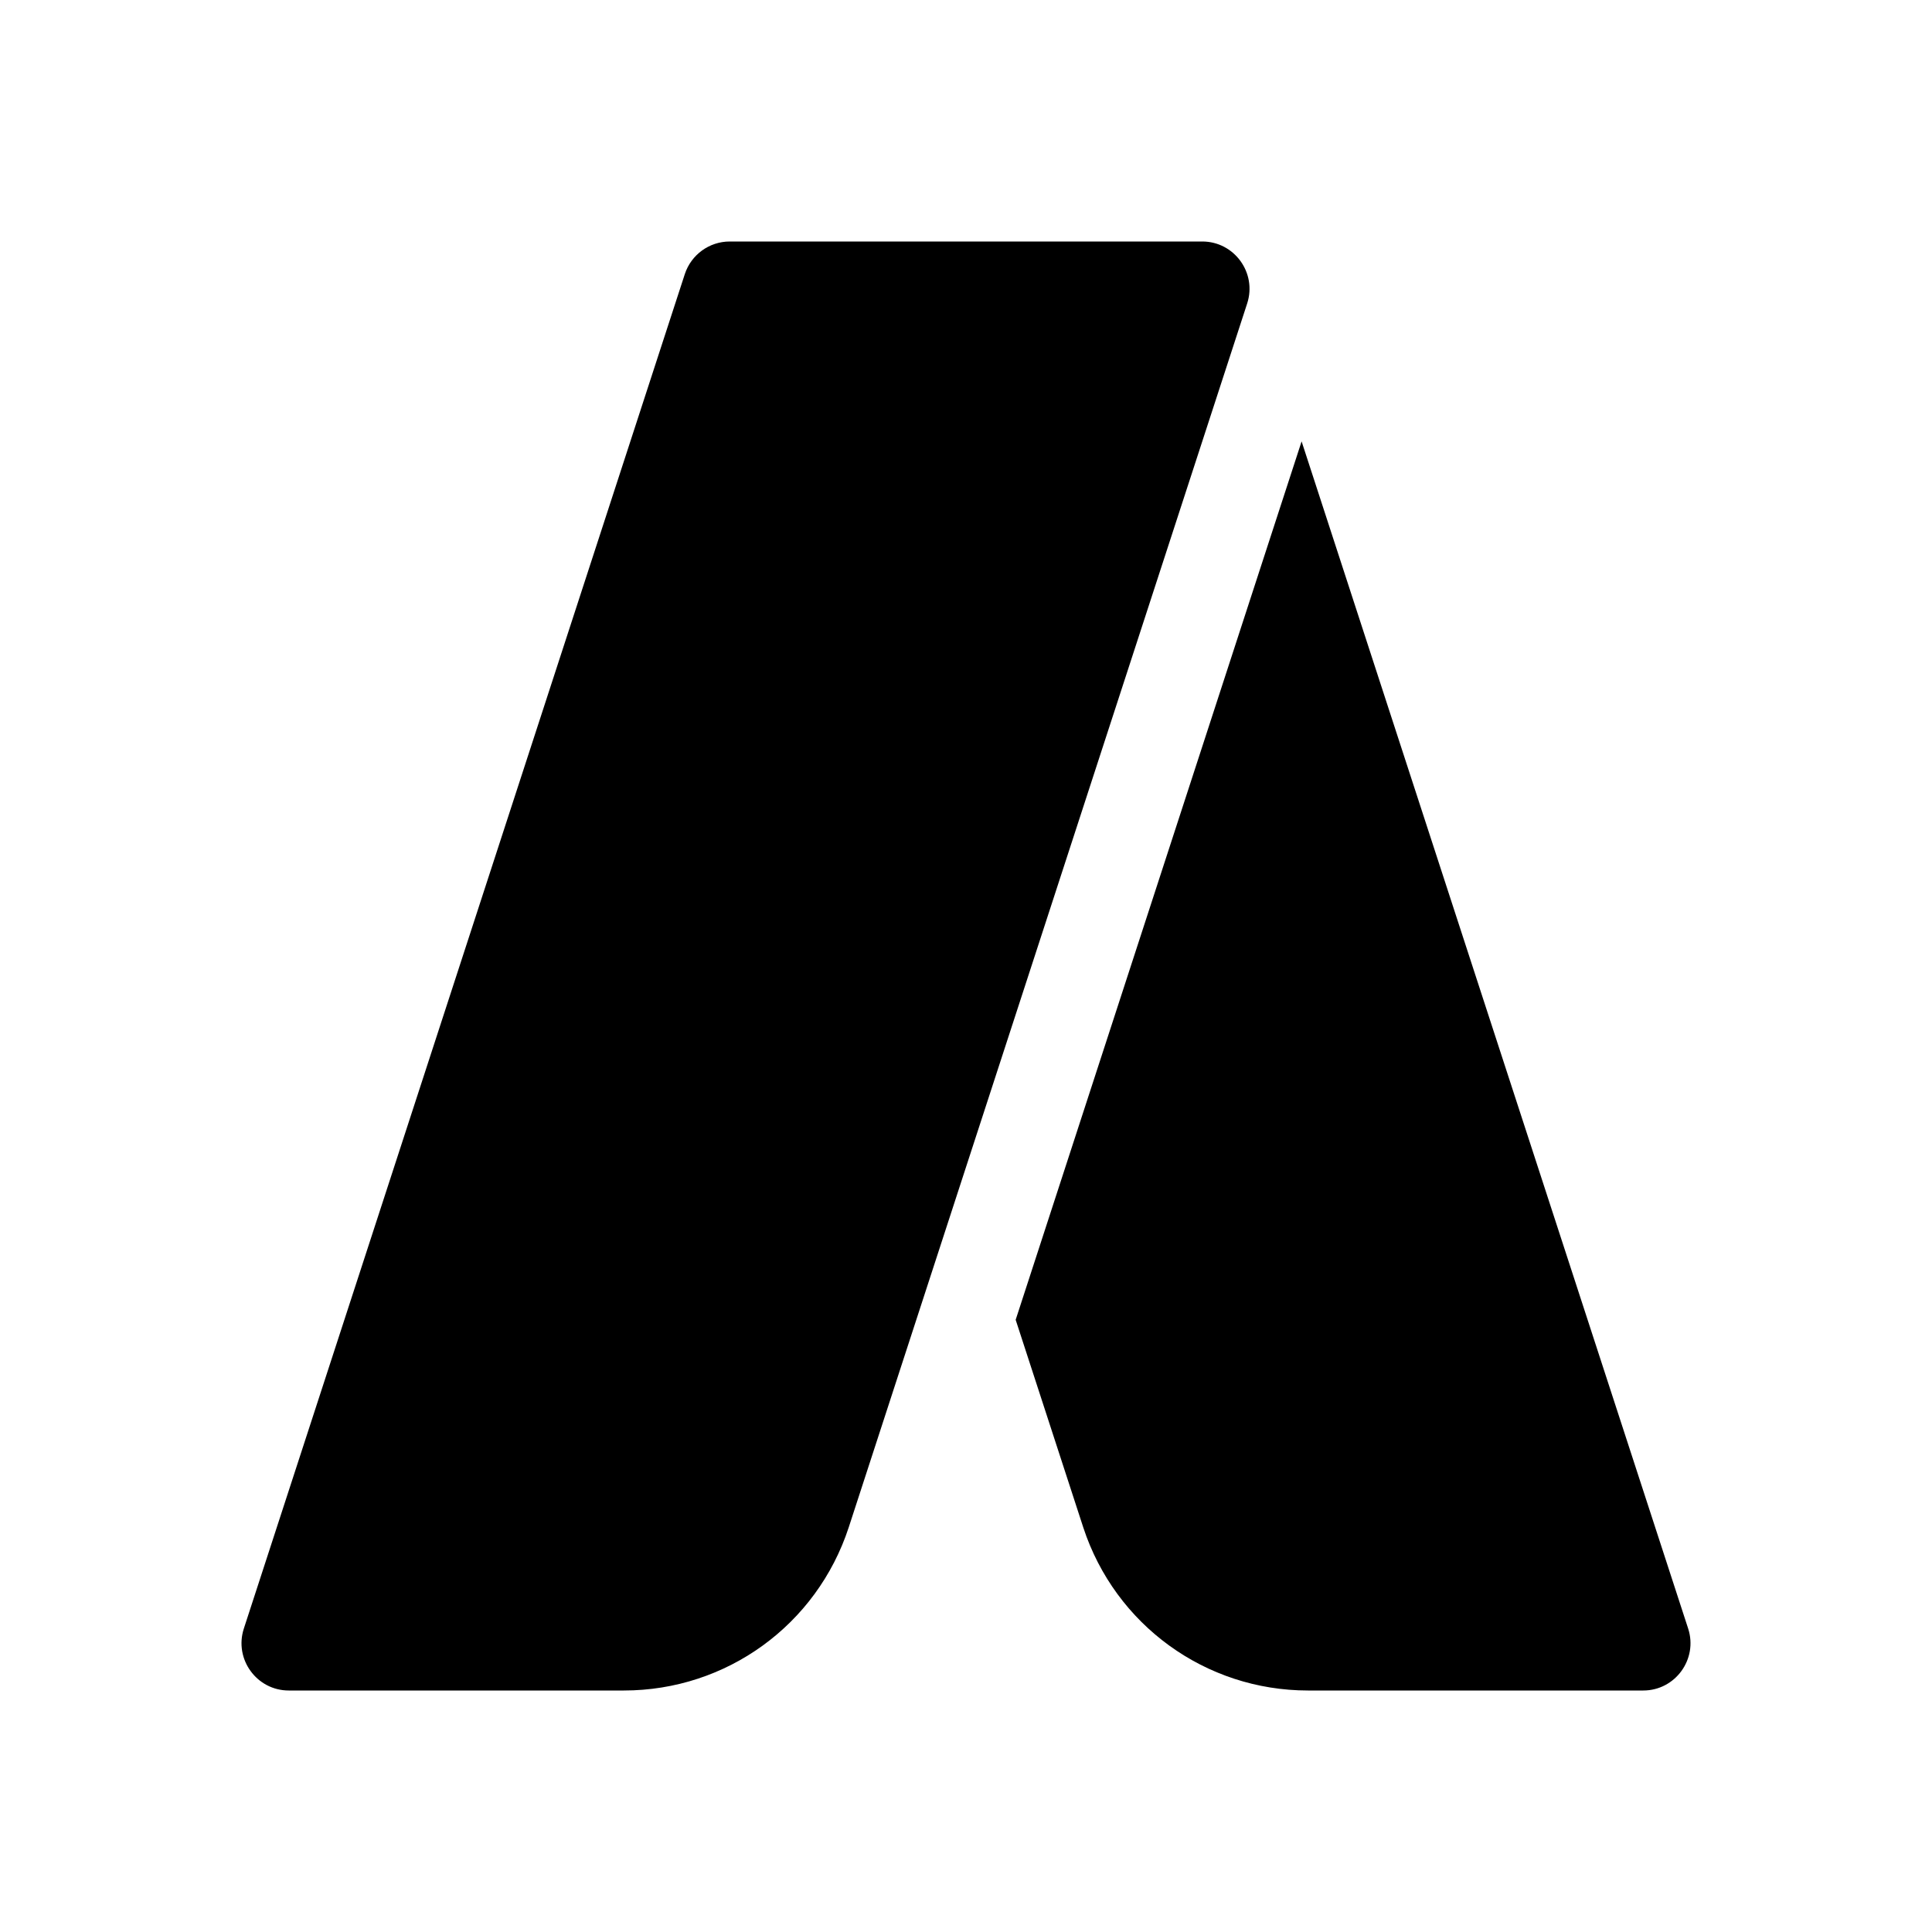 <?xml version="1.0" encoding="UTF-8"?>
<svg width="24px" height="24px" viewBox="0 0 24 24" version="1.1" xmlns="http://www.w3.org/2000/svg">
    <g transform="translate(3, 3)">
        <path d="M11.935,0 L6.065,0 C5.811,0 5.586,0.164 5.507,0.405 L0.029,17.231 C-0.094,17.61 0.189,18 0.587,18 L4.75,18 C6.024,18 7.146,17.186 7.543,15.974 L12.493,0.769 C12.616,0.39 12.333,0 11.935,0 Z"
              id="Shape"></path>
        <path d="M17.971,17.231 L13.169,2.483 L9.617,13.395 L10.457,15.975 C10.854,17.186 11.976,18 13.249,18 L17.413,18 C17.811,18 18.094,17.61 17.971,17.231 Z"
              id="Shape"></path>
    </g>
</svg>
